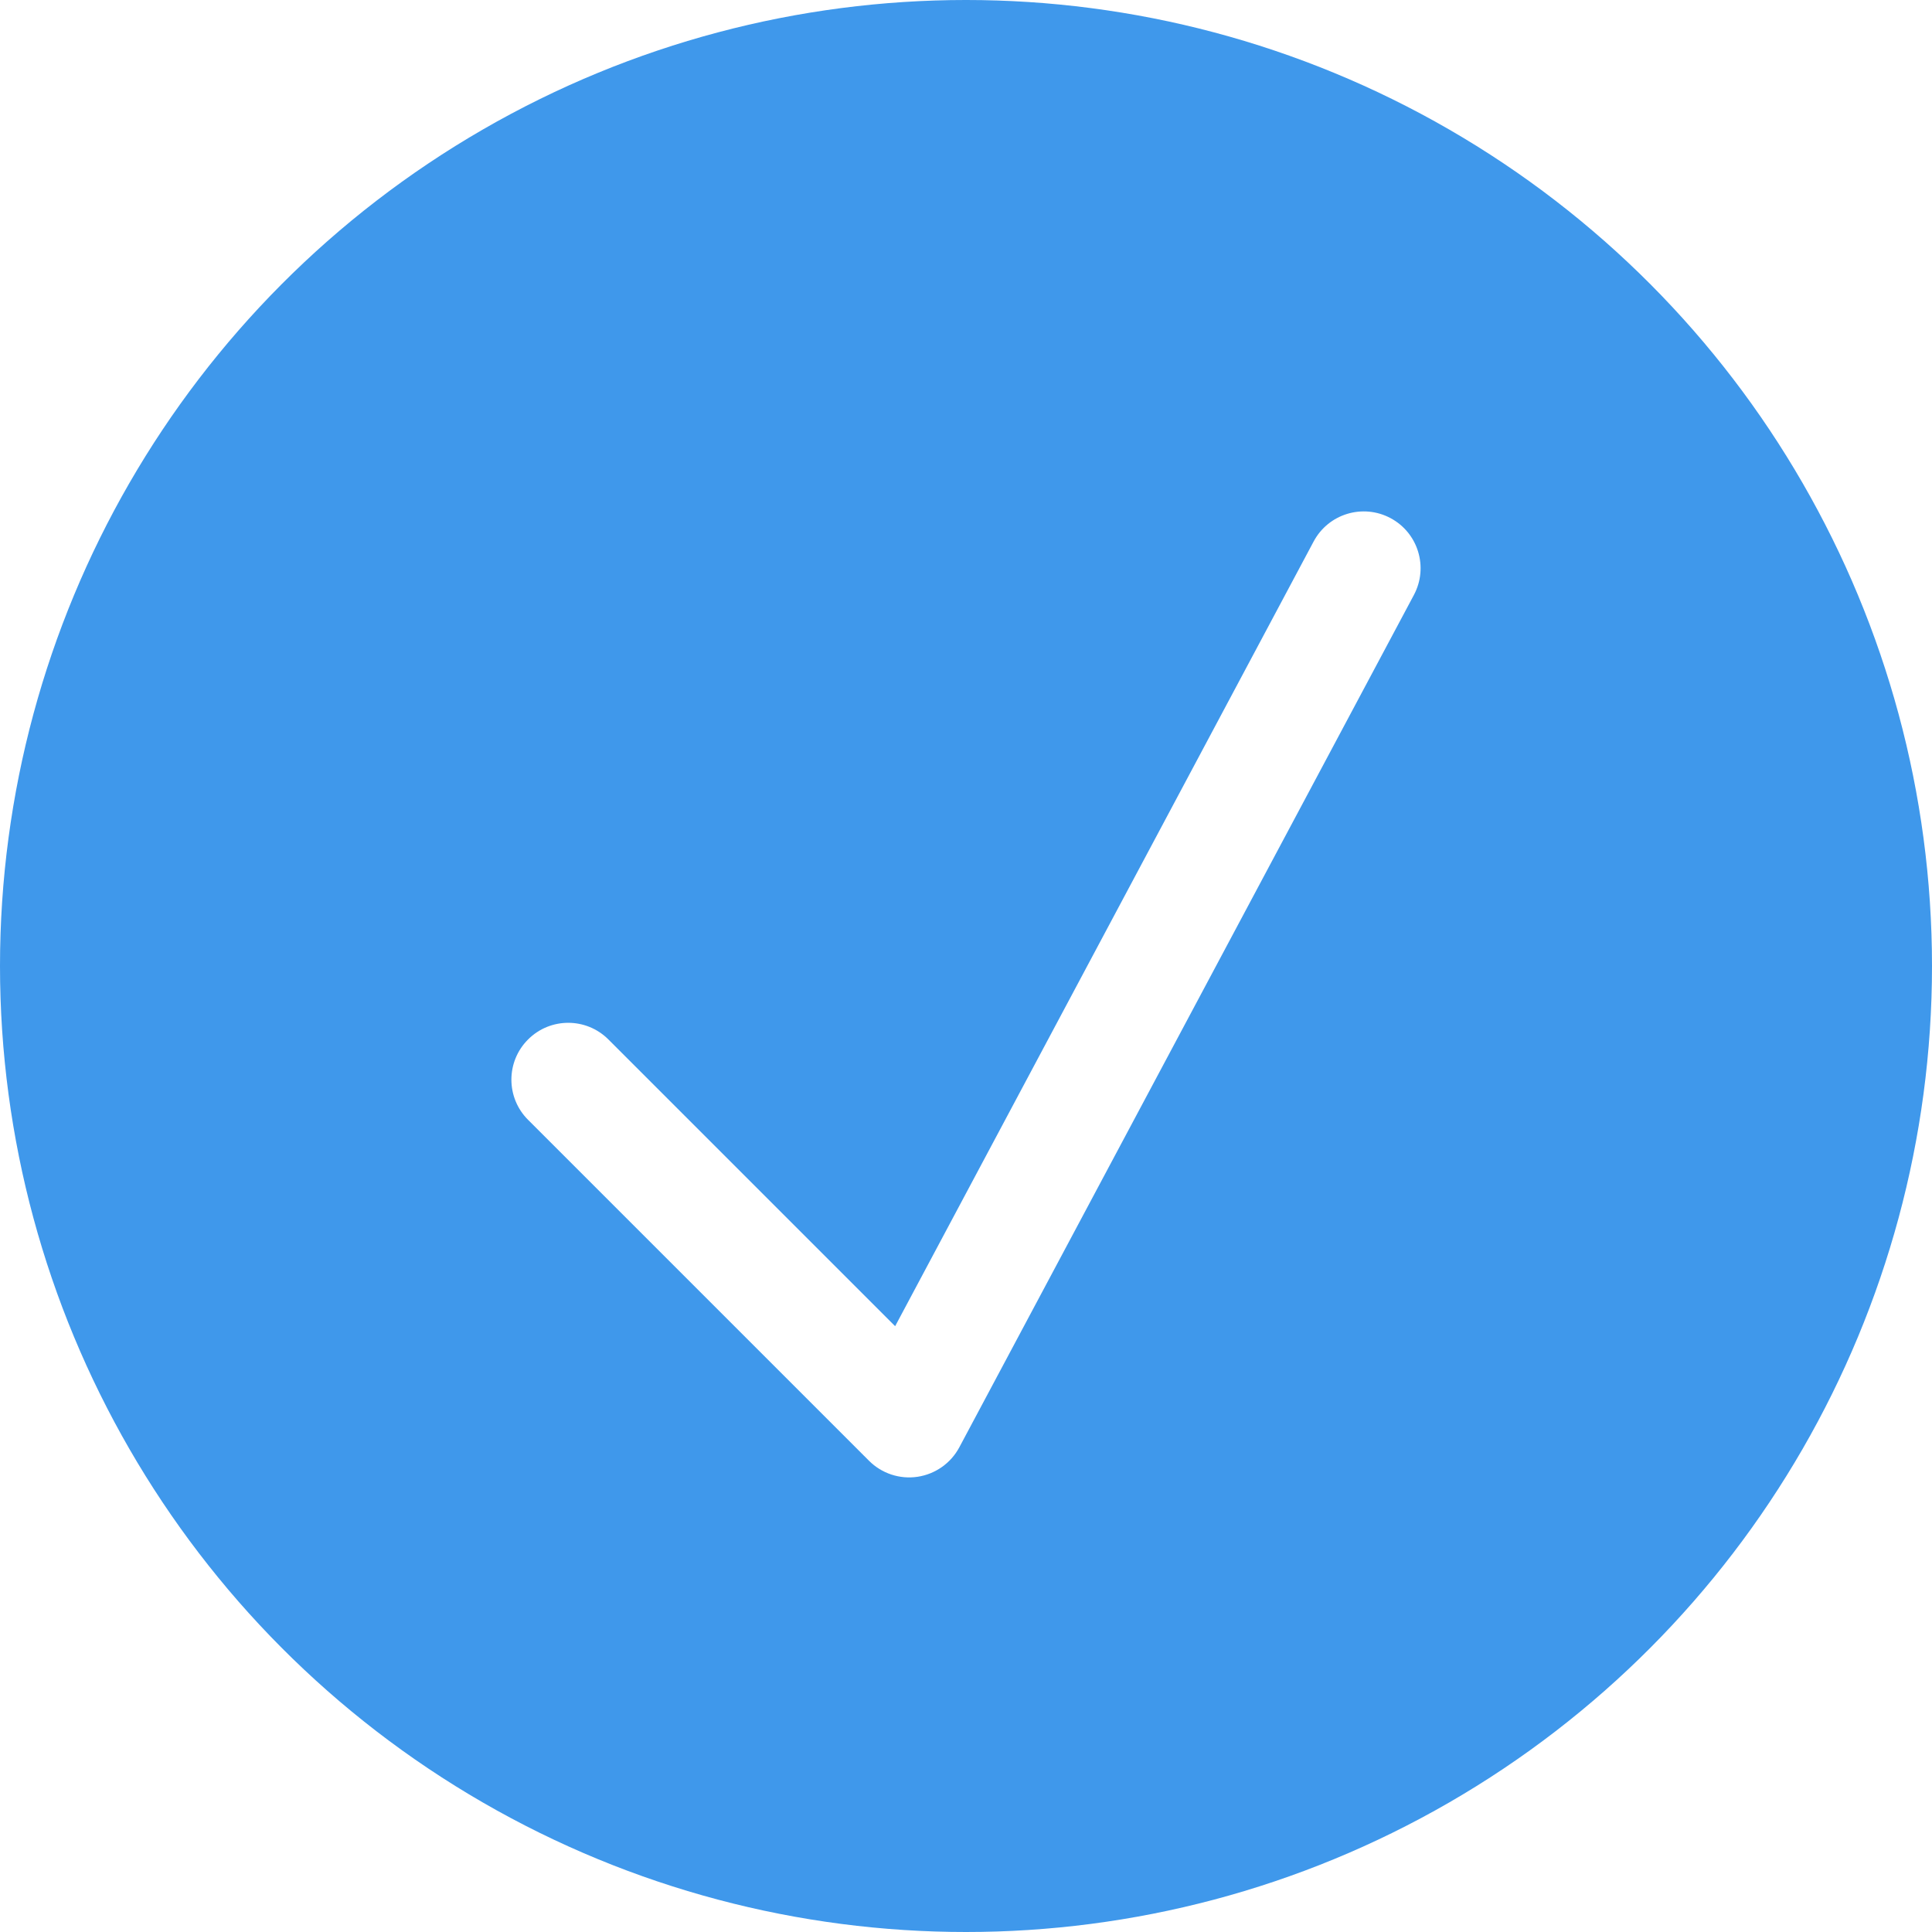 <svg width="34" height="34" viewBox="0 0 34 34" fill="none" xmlns="http://www.w3.org/2000/svg">
<rect x="0" y="0" width="34" height="34" fill="#333333" stroke="none"/>
<g clip-path="url(#clip0_76_127)">
<rect width="34" height="34" fill="white"/>
<circle cx="17" cy="17" r="17" fill="#3F98EB"/>
<path fill-rule="evenodd" clip-rule="evenodd" d="M24.471 9.118C24.958 9.378 25.142 9.983 24.882 10.471L16.882 25.471C16.733 25.75 16.46 25.942 16.147 25.989C15.834 26.036 15.517 25.931 15.293 25.707L9.293 19.707C8.902 19.317 8.902 18.683 9.293 18.293C9.683 17.902 10.317 17.902 10.707 18.293L15.753 23.339L23.118 9.529C23.378 9.042 23.983 8.858 24.471 9.118Z" fill="white"/>
</g>
<defs>
<clipPath id="clip0_76_127">
<rect width="34" height="34" fill="white"/>
</clipPath>
</defs>
</svg>
